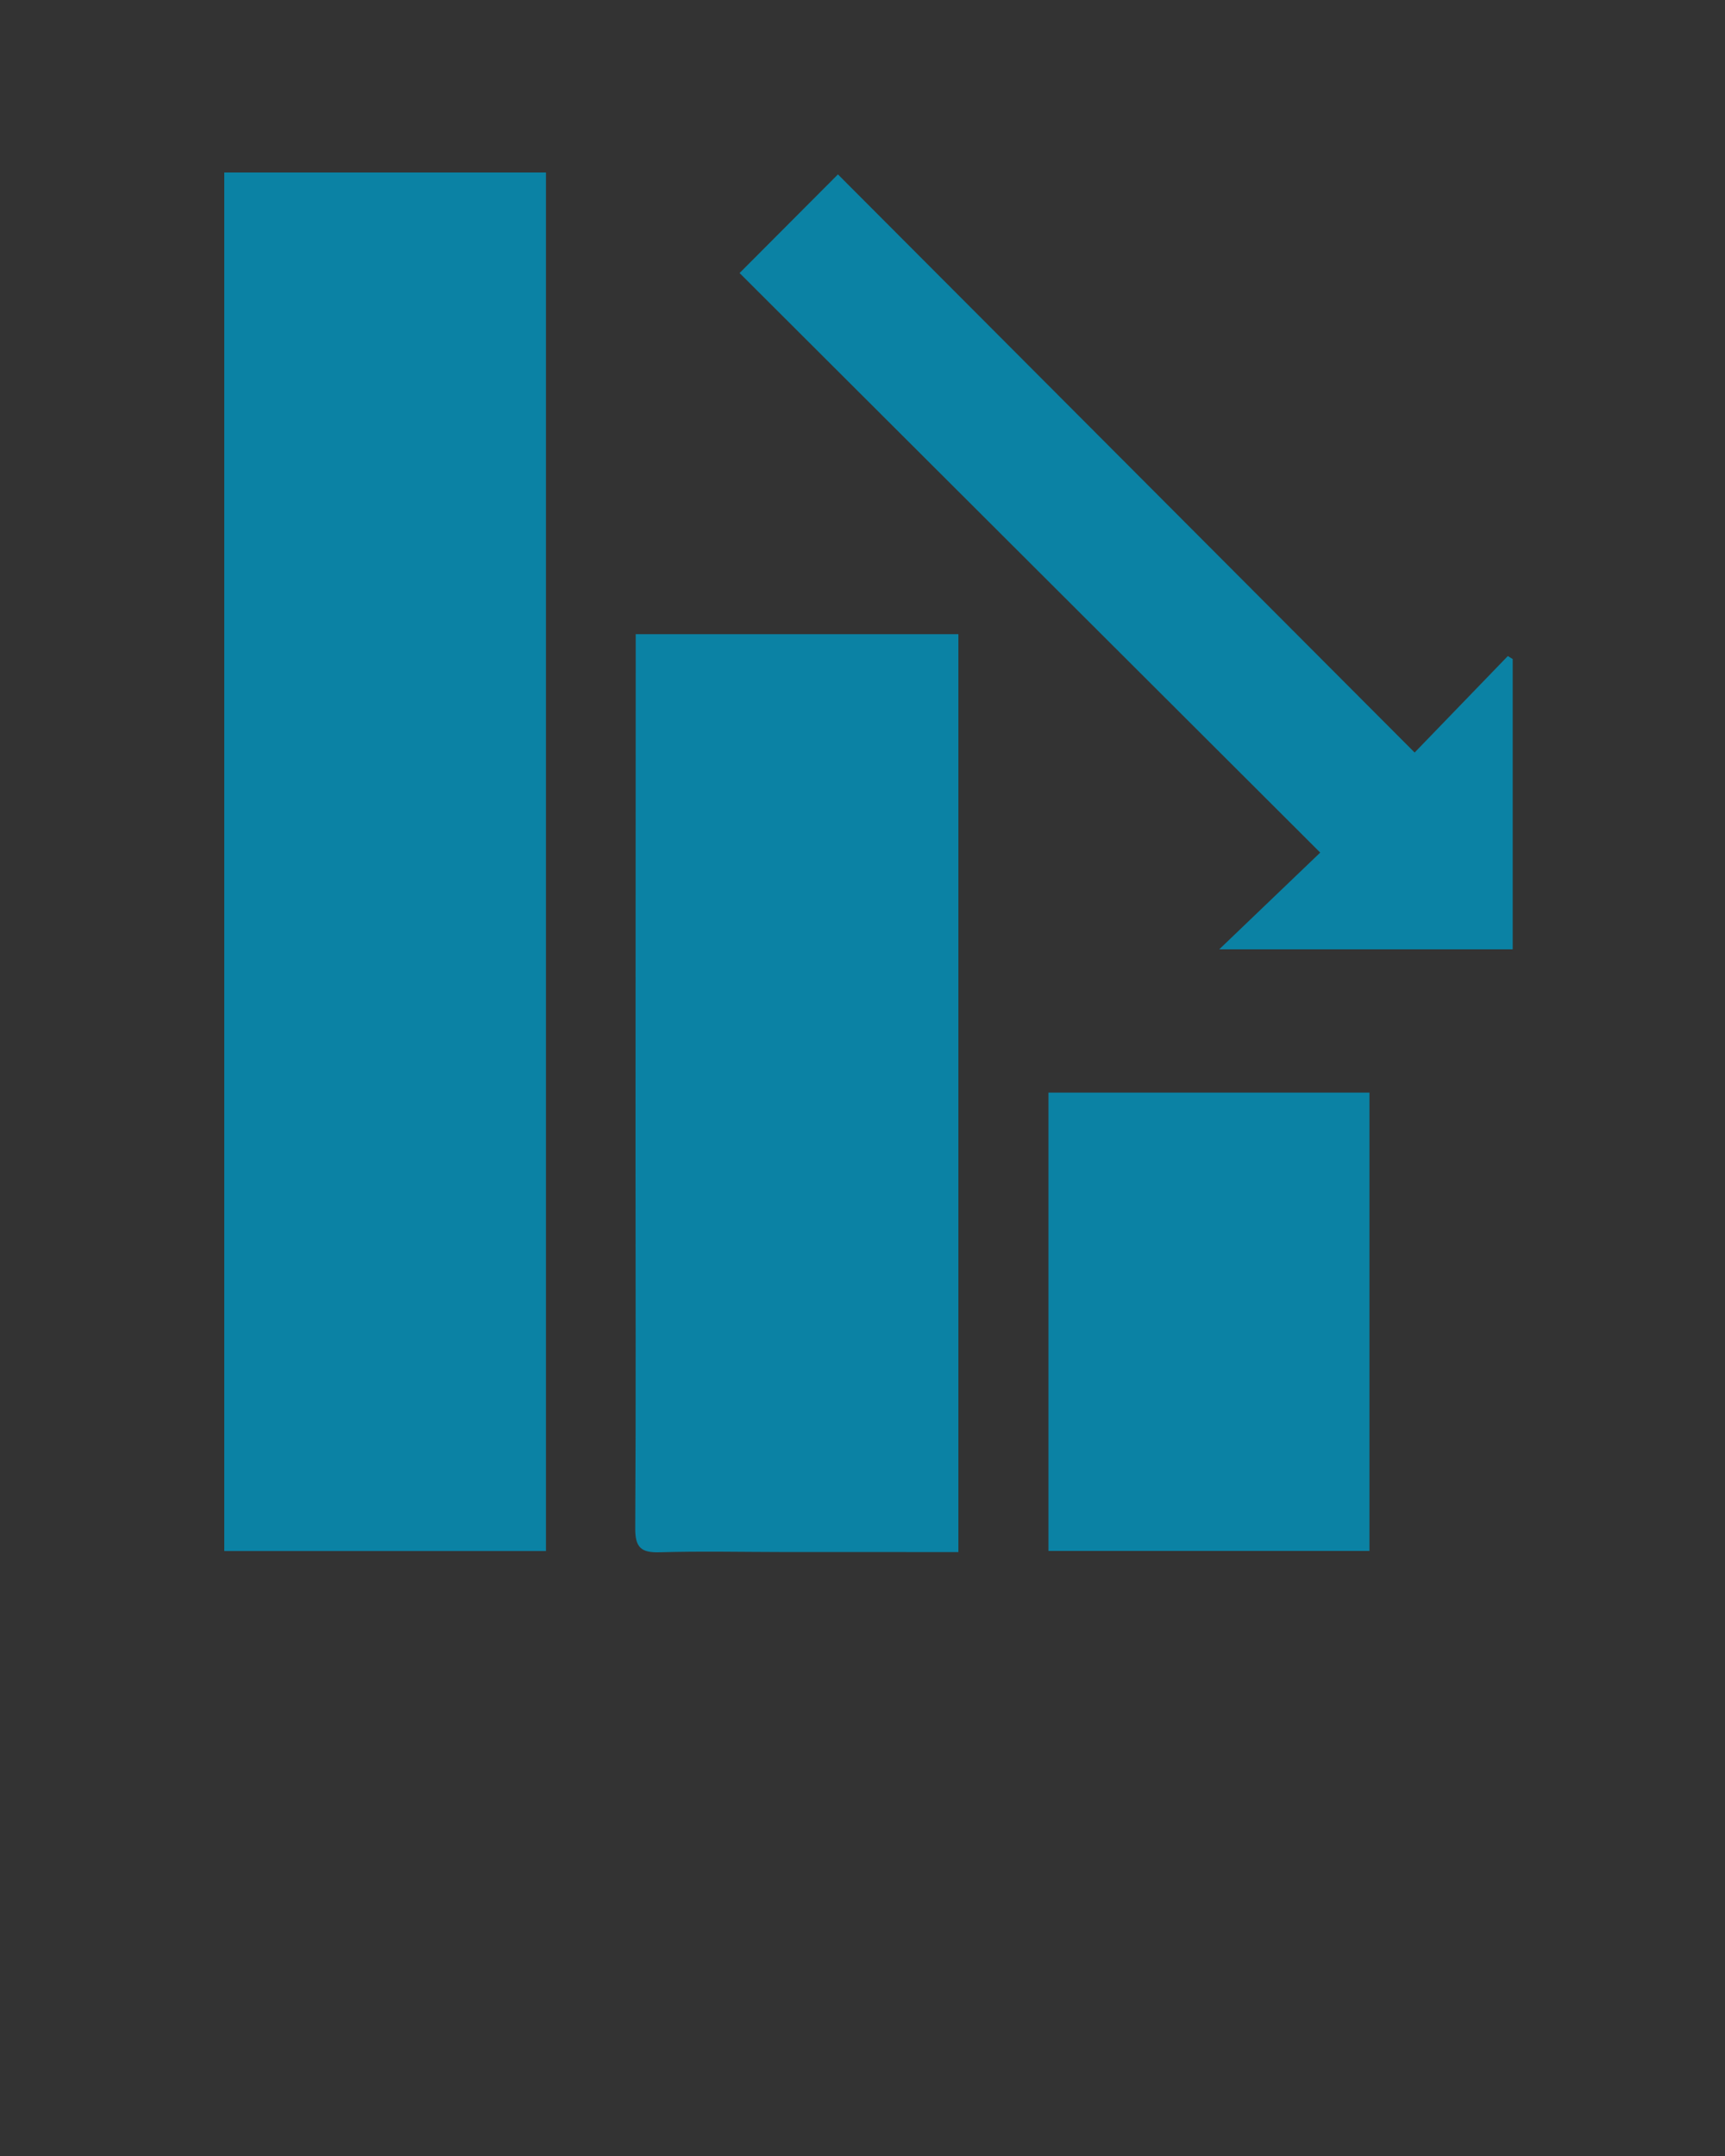 <svg fill="#0B82A4" xmlns="http://www.w3.org/2000/svg" xmlns:xlink="http://www.w3.org/1999/xlink" version="1.1" x="0px" y="0px" viewBox="0 0 100 125" enable-background="new 0 0 100 100" xml:space="preserve"><rect x="0" y="0" width="100" height="125" fill="#333333" stroke="none"/><g><rect x="-192" width="185" height="99"/><rect y="-36" width="100" height="30"/><line fill="#000000" stroke="#FFFFFF" stroke-miterlimit="10" x1="8" y1="-14.5" x2="18" y2="-14.5"/><line fill="#000000" stroke="#FFFFFF" stroke-miterlimit="10" x1="-179" y1="16.5" x2="-162" y2="16.5"/><g><g><g><rect x="-170.802" y="31.318" fill="#000000" width="8.721" height="8.642"/><path fill="#000000" d="M-164.455,42.312h4.747v-4.703h-4.747V42.312z M-159.266,42.749h-5.63V37.17h5.63V42.749      L-159.266,42.749z M-166.221,44.062h8.279v-8.203h-8.279V44.062L-166.221,44.062z M-157.5,44.5h-9.163v-9.079h9.163V44.5      L-157.5,44.5z"/><polygon fill="#000000" points="-166.149,44.133 -166.292,43.991 -158.013,35.787 -157.871,35.929     "/></g></g></g><rect x="-179" y="58" fill="none" width="35" height="32.5"/><rect x="-136.5" y="58" fill="none" width="35" height="32.5"/><rect x="-94" y="58" fill="none" width="35" height="32.5"/><rect x="-50" y="58" fill="none" width="35" height="32.5"/><rect x="-126.514" y="34.815" fill="#000000" width="10.261" height="10.185"/><rect x="-126.477" y="31.766" fill="#000000" width="0.522" height="2.337"/><rect x="-116.812" y="31.766" fill="#000000" width="0.523" height="2.337"/><rect x="-127" y="32.337" fill="#000000" width="11.233" height="0.572"/><g><rect x="-83.805" y="33.844" fill="#000000" width="10.305" height="10.156"/><rect x="-76.809" y="28.707" fill="#000000" width="3.308" height="3.261"/></g><rect x="-178.5" y="22.5" fill="#000000" stroke="#FFFFFF" stroke-miterlimit="10" width="30" height="30"/><rect x="-136.5" y="22.5" fill="#000000" stroke="#FFFFFF" stroke-miterlimit="10" width="30" height="30"/><rect x="-93.5" y="22.5" fill="#000000" stroke="#FFFFFF" stroke-miterlimit="10" width="30" height="30"/><rect x="-49.5" y="22.5" fill="#000000" stroke="#FFFFFF" stroke-miterlimit="10" width="30" height="30"/></g><g><path fill-rule="evenodd" clip-rule="evenodd" d="M31.65,89.924c-6.268,0-12.405,0-18.65,0C13,63.281,13,36.702,13,10   c6.17,0,12.372,0,18.65,0C31.65,36.616,31.65,63.203,31.65,89.924z"/><path fill-rule="evenodd" clip-rule="evenodd" d="M55.559,89.986c-3.432,0-6.784,0-10.138-0.002   c-2.389-0.002-4.779-0.057-7.165,0.014c-1.084,0.033-1.438-0.268-1.431-1.393c0.043-7.344,0.015-14.688,0.015-22.033   c0.001-9.422,0.008-18.844,0.012-28.268c0-0.479,0-0.959,0-1.537c6.274,0,12.44,0,18.707,0   C55.559,54.422,55.559,72.094,55.559,89.986z"/><path fill-rule="evenodd" clip-rule="evenodd" d="M42.874,15.831c2.059-2.065,3.864-3.876,5.702-5.72   C59.652,21.216,70.789,32.381,82.008,43.63c1.926-1.994,3.664-3.793,5.402-5.593c0.096,0.058,0.191,0.114,0.283,0.173   c0,5.577,0,11.154,0,16.83c-5.578,0-11.156,0-17.012,0c2.08-1.992,3.975-3.811,5.854-5.609   C65.158,38.072,53.992,26.927,42.874,15.831z"/><path fill-rule="evenodd" clip-rule="evenodd" d="M79.389,89.92c-6.238,0-12.371,0-18.609,0c0-8.852,0-17.664,0-26.574   c6.156,0,12.324,0,18.609,0C79.389,72.143,79.389,80.959,79.389,89.92z"/></g></svg>